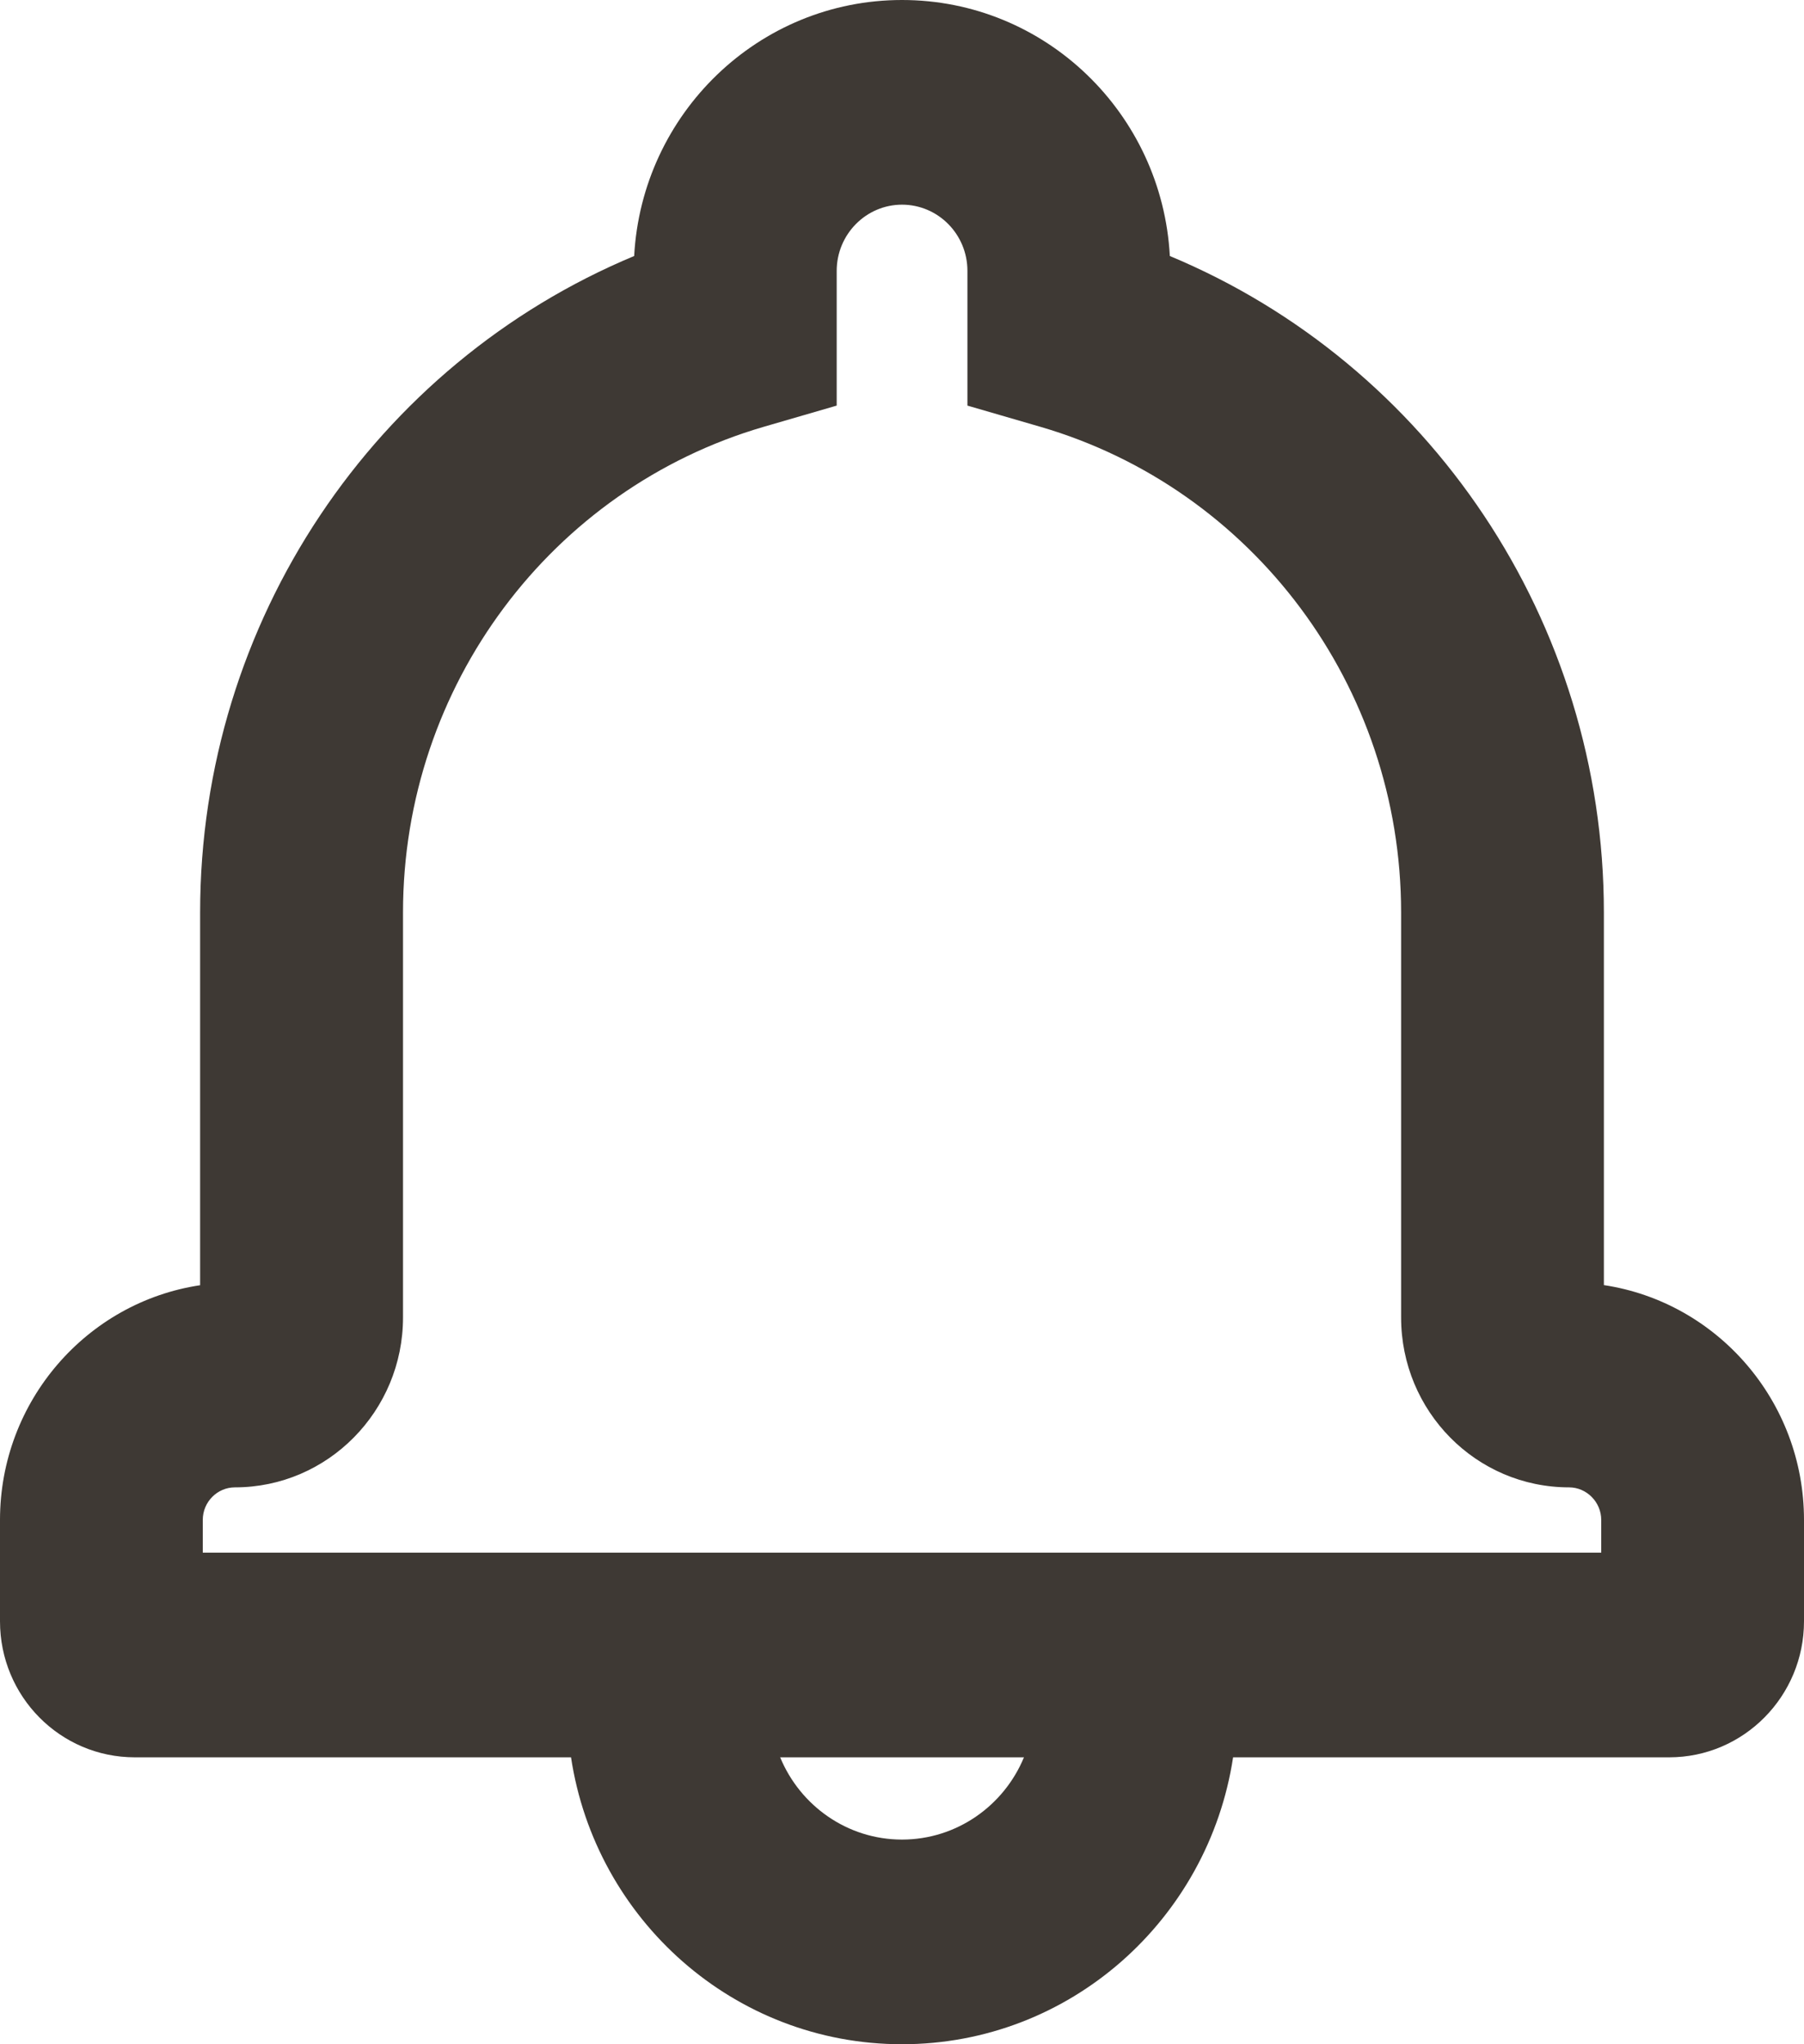 <svg width="15" height="17" viewBox="0 0 15 17" fill="none" xmlns="http://www.w3.org/2000/svg">
<path fill-rule="evenodd" clip-rule="evenodd" d="M1.664 7.588L1.664 10.688C0.722 10.829 0 11.652 0 12.64V13.483C0 14.107 0.5 14.614 1.121 14.614H4.748C4.952 15.964 6.105 17 7.5 17C8.895 17 10.048 15.964 10.253 14.614H13.879C14.499 14.614 15 14.105 15 13.483V12.64C15 11.651 14.278 10.829 13.336 10.687V7.588C13.336 5.163 11.878 3.026 9.727 2.129C9.663 0.944 8.692 0 7.5 0C6.309 0 5.337 0.944 5.273 2.129C3.122 3.026 1.664 5.163 1.664 7.588ZM6.957 2.253C6.957 1.948 7.202 1.702 7.5 1.702C7.799 1.702 8.044 1.947 8.044 2.253V3.373L8.653 3.55C10.413 4.064 11.65 5.702 11.65 7.588V10.956C11.65 11.735 12.273 12.369 13.047 12.369C13.191 12.369 13.314 12.49 13.314 12.64V12.912H1.686V12.64C1.686 12.489 1.808 12.369 1.953 12.369C2.727 12.369 3.351 11.733 3.351 10.956V7.588C3.351 5.702 4.588 4.064 6.348 3.55L6.957 3.373V2.253ZM7.5 15.298C7.045 15.298 6.653 15.016 6.487 14.614H8.514C8.348 15.016 7.955 15.298 7.5 15.298Z" fill="#3E3934"/>
</svg>
